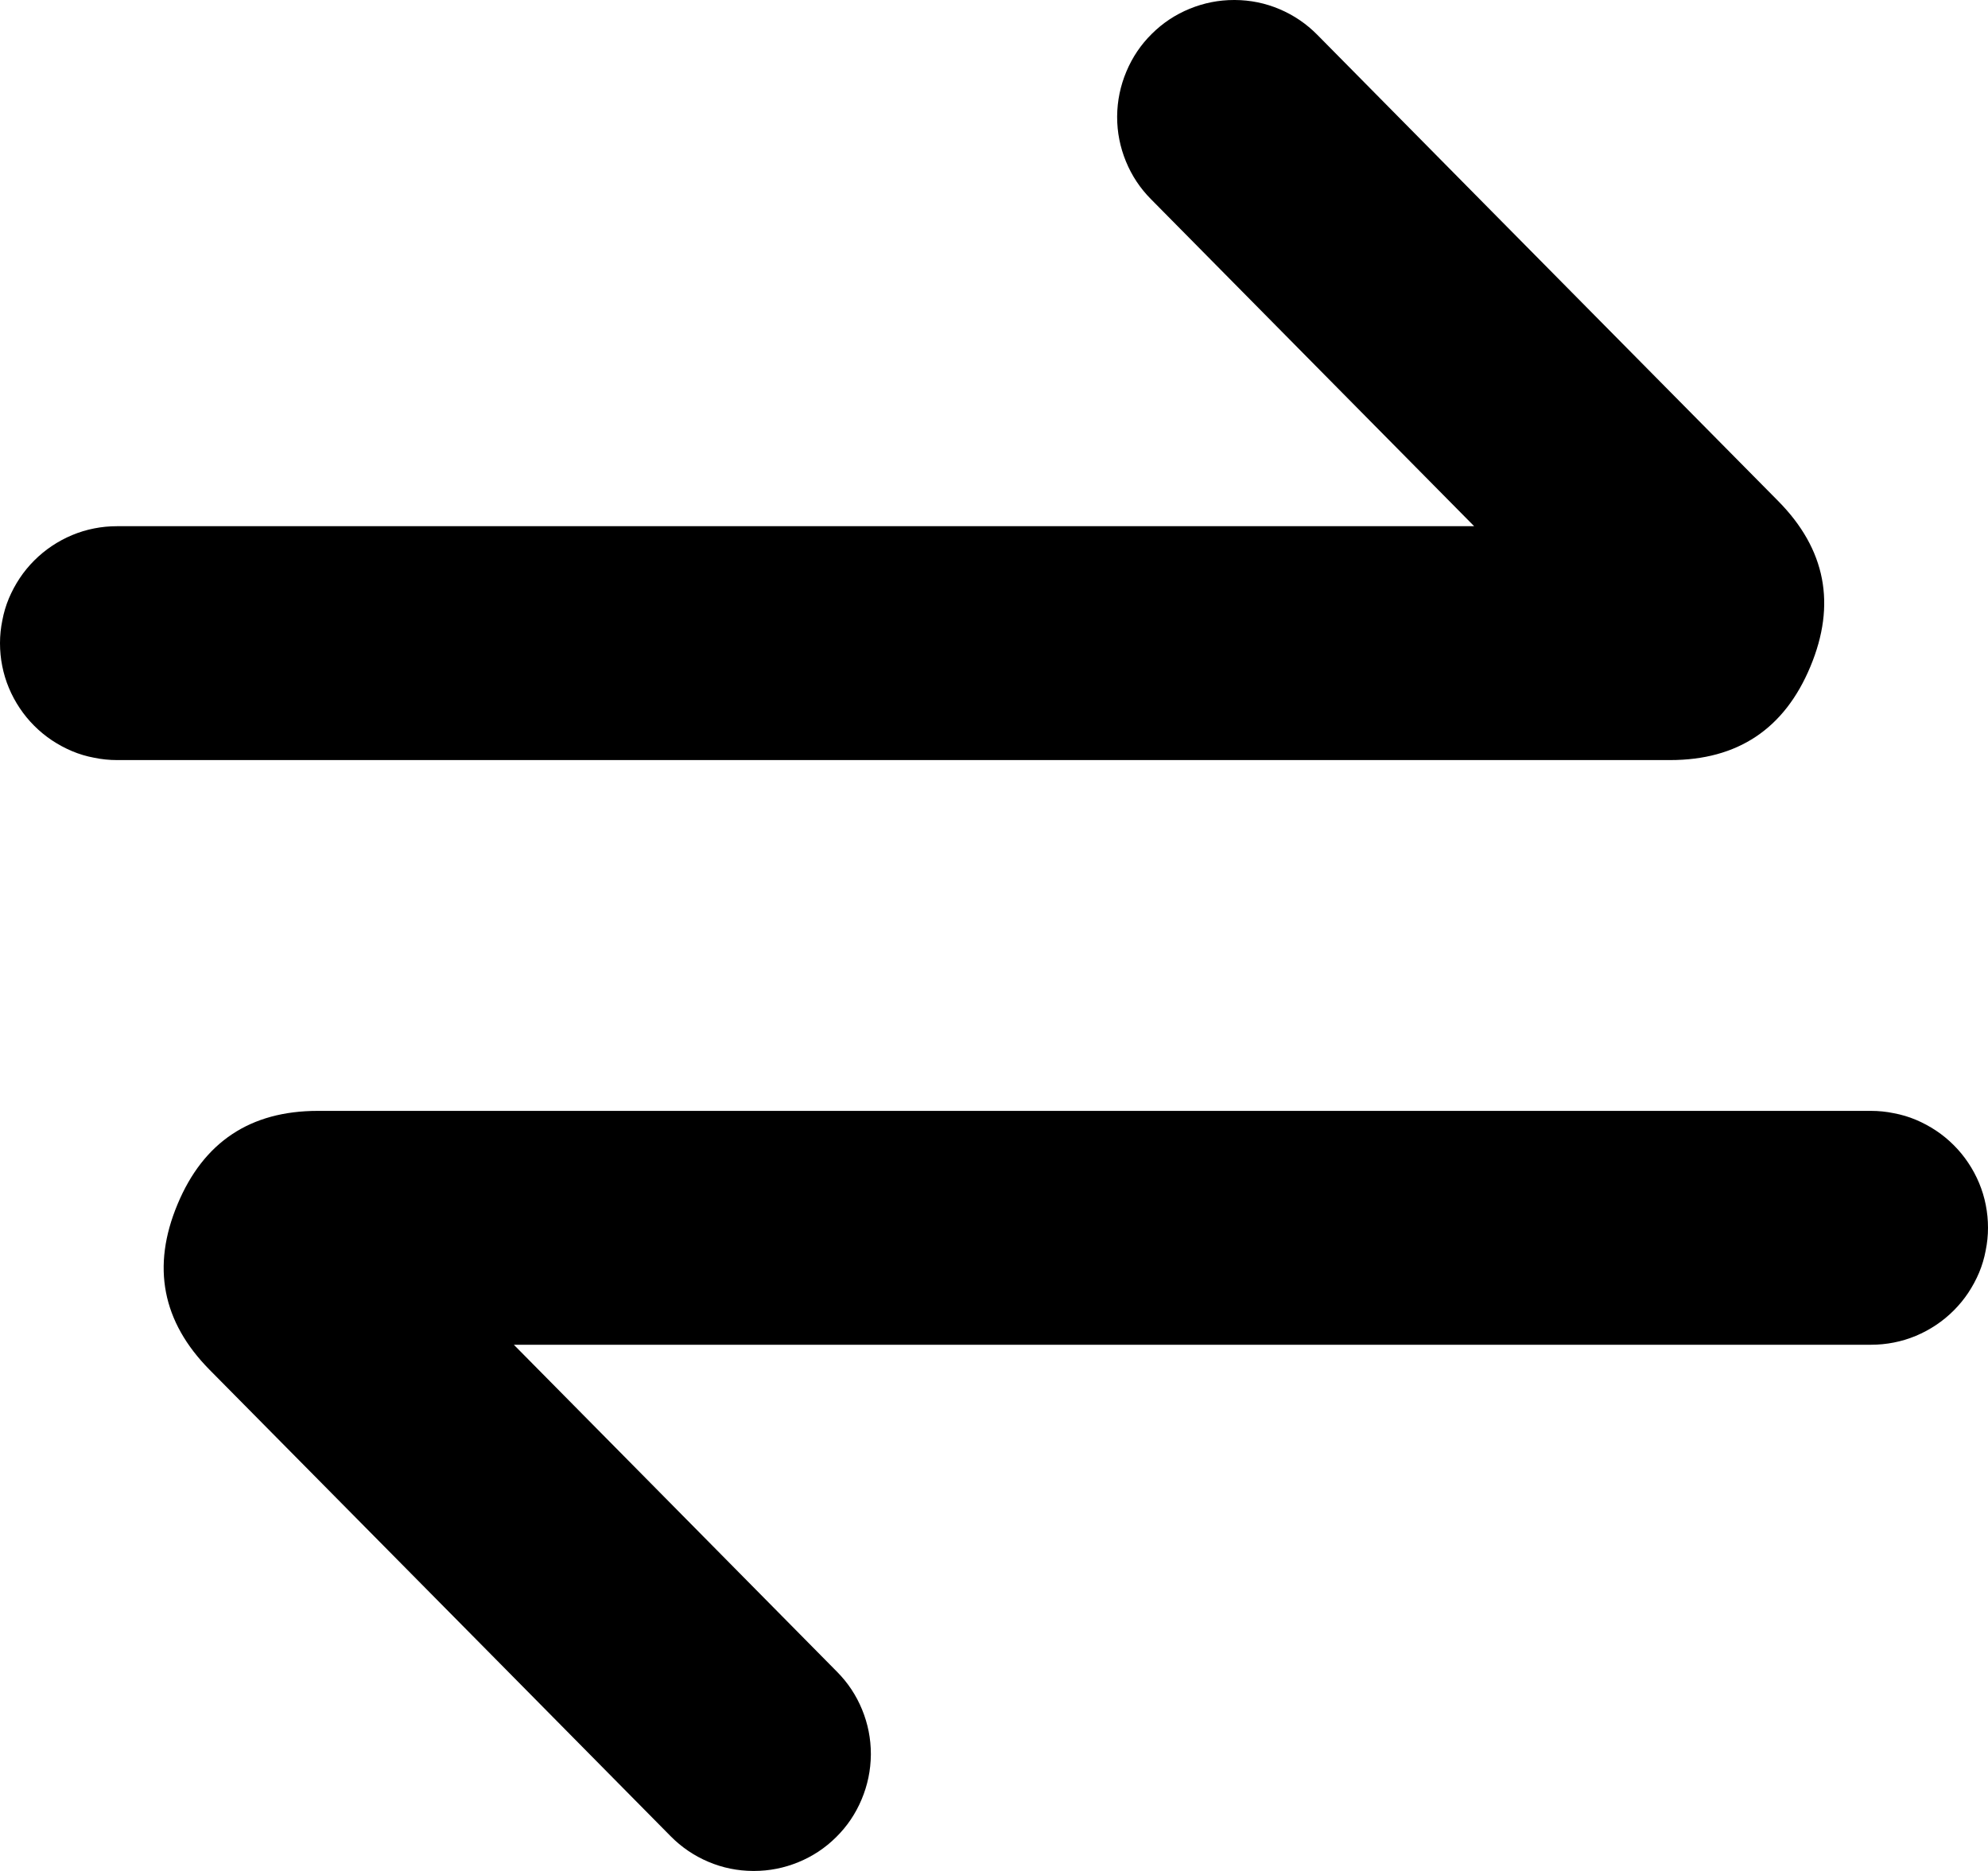 <svg xmlns="http://www.w3.org/2000/svg" fill="none" width="17" height="16" viewBox="0 0 17 16"><path d="M9.842 1.703q-.139-.14-.214-.323-.075-.183-.075-.38V.994q.002-.199.079-.382.077-.184.218-.323.14-.139.323-.214.183-.075.38-.075h.006q.2.001.382.078.184.078.324.22l1.482 1.5 2.46 2.488q.608.616.274 1.415-.333.799-1.2.799H1q-.099 0-.195-.02-.097-.018-.188-.056-.09-.038-.173-.093-.081-.054-.151-.124-.07-.07-.124-.151-.055-.082-.093-.173-.038-.091-.057-.188Q0 5.6 0 5.5q0-.098.02-.195.018-.097.056-.188.038-.09.093-.173.054-.081.124-.151.07-.07.151-.124.082-.055.173-.093.091-.038.188-.057Q.9 4.5 1 4.5h11.606l-1.282-1.297-1.482-1.5ZM7.158 14.297q.139.14.214.323.075.183.075.38v.006q-.002.199-.079.382-.077.184-.218.323-.14.139-.323.214-.183.075-.38.075H6.44q-.2-.001-.382-.078-.184-.078-.324-.22l-1.482-1.5-2.46-2.488q-.608-.616-.274-1.415.333-.799 1.2-.799H16q.099 0 .195.02.097.018.188.056.09.038.173.093.081.054.151.124.07.07.124.151.055.082.093.173.038.091.057.188.019.096.019.195 0 .098-.02.195-.018.097-.056.188-.038.09-.093.173-.054.081-.124.151-.07.07-.151.124-.082.055-.173.093-.091.038-.188.057-.096.019-.195.019H4.394l1.282 1.297 1.482 1.5Z" fill-rule="evenodd" fill="currentColor"/></svg>
